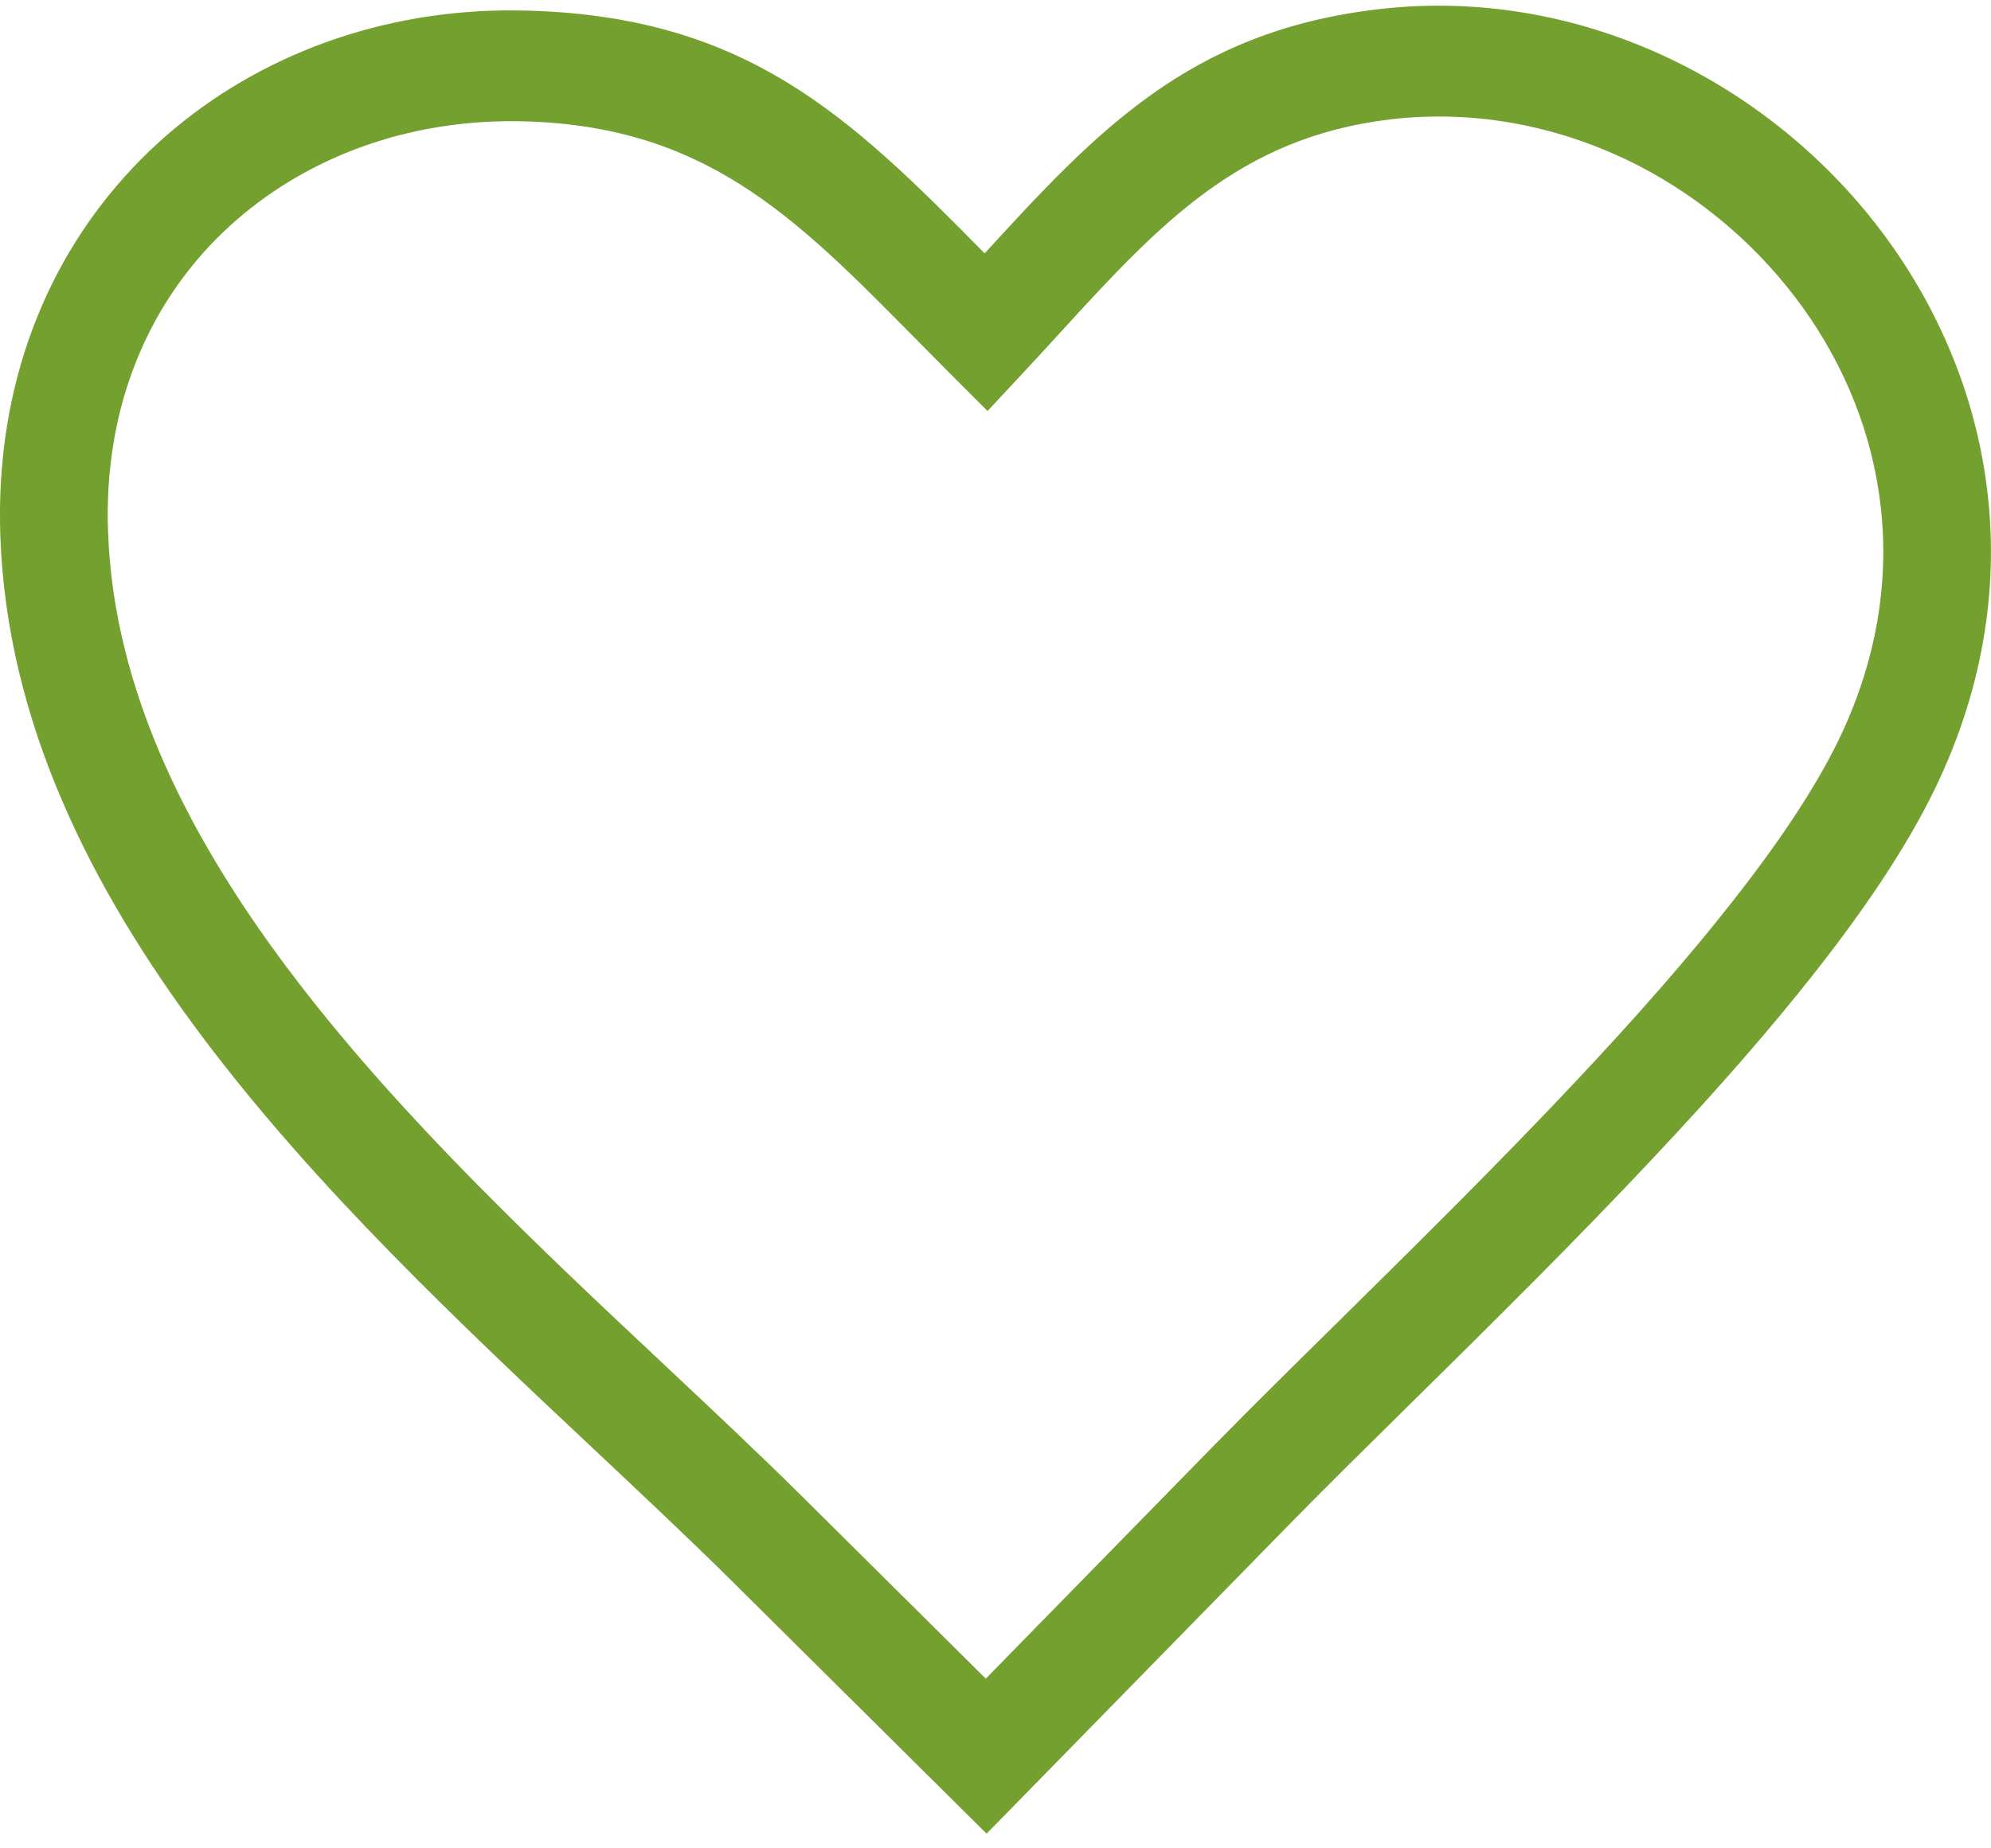 <svg width="98" height="91" viewBox="0 0 98 91" fill="none" xmlns="http://www.w3.org/2000/svg">
<path d="M52.206 16.35C51.664 16.942 51.121 17.541 50.452 18.256L48.609 20.235L46.695 18.322C46.129 17.755 45.555 17.172 44.996 16.605C39.079 10.609 34.621 6.091 25.441 5.968C25.082 5.96 24.699 5.968 24.301 5.984C19.165 6.173 14.427 8.12 10.966 11.447C7.553 14.732 5.375 19.389 5.304 25.057C5.296 25.41 5.304 25.78 5.319 26.182C5.87 42.011 20.576 55.818 32.77 67.26C35.123 69.47 37.38 71.589 39.541 73.733L48.522 82.645L59.806 71.112C61.625 69.256 63.682 67.227 65.884 65.059C69.624 61.363 73.787 57.264 77.663 53.132C80.446 50.167 83.086 47.185 85.327 44.319C87.528 41.51 89.331 38.84 90.487 36.458C92.385 32.548 92.984 28.638 92.577 24.983C92.178 21.377 90.798 18.009 88.733 15.135C86.635 12.219 83.844 9.804 80.646 8.153C76.961 6.264 72.742 5.368 68.428 5.878C60.987 6.765 57.023 11.093 52.206 16.35ZM48.466 12.473C53.969 6.469 58.538 1.549 67.822 0.456C73.181 -0.176 78.429 0.925 82.999 3.29C86.946 5.327 90.392 8.301 92.976 11.89C95.584 15.521 97.33 19.784 97.841 24.367C98.359 29.016 97.609 33.969 95.209 38.898C93.853 41.682 91.843 44.672 89.442 47.736C87.09 50.742 84.346 53.847 81.467 56.911C77.519 61.124 73.325 65.264 69.544 68.993C67.335 71.17 65.269 73.207 63.531 74.981L50.404 88.395L48.561 90.276L46.695 88.427L35.849 77.667C33.863 75.704 31.566 73.544 29.181 71.302C16.254 59.153 0.646 44.508 0.016 26.371C0 25.928 0 25.468 0 24.991C0.096 17.714 2.919 11.701 7.345 7.446C11.732 3.233 17.689 0.768 24.101 0.53C24.54 0.514 25.002 0.506 25.489 0.514C36.686 0.67 41.806 5.721 48.466 12.473Z" fill="#74A02F"/>
</svg>
